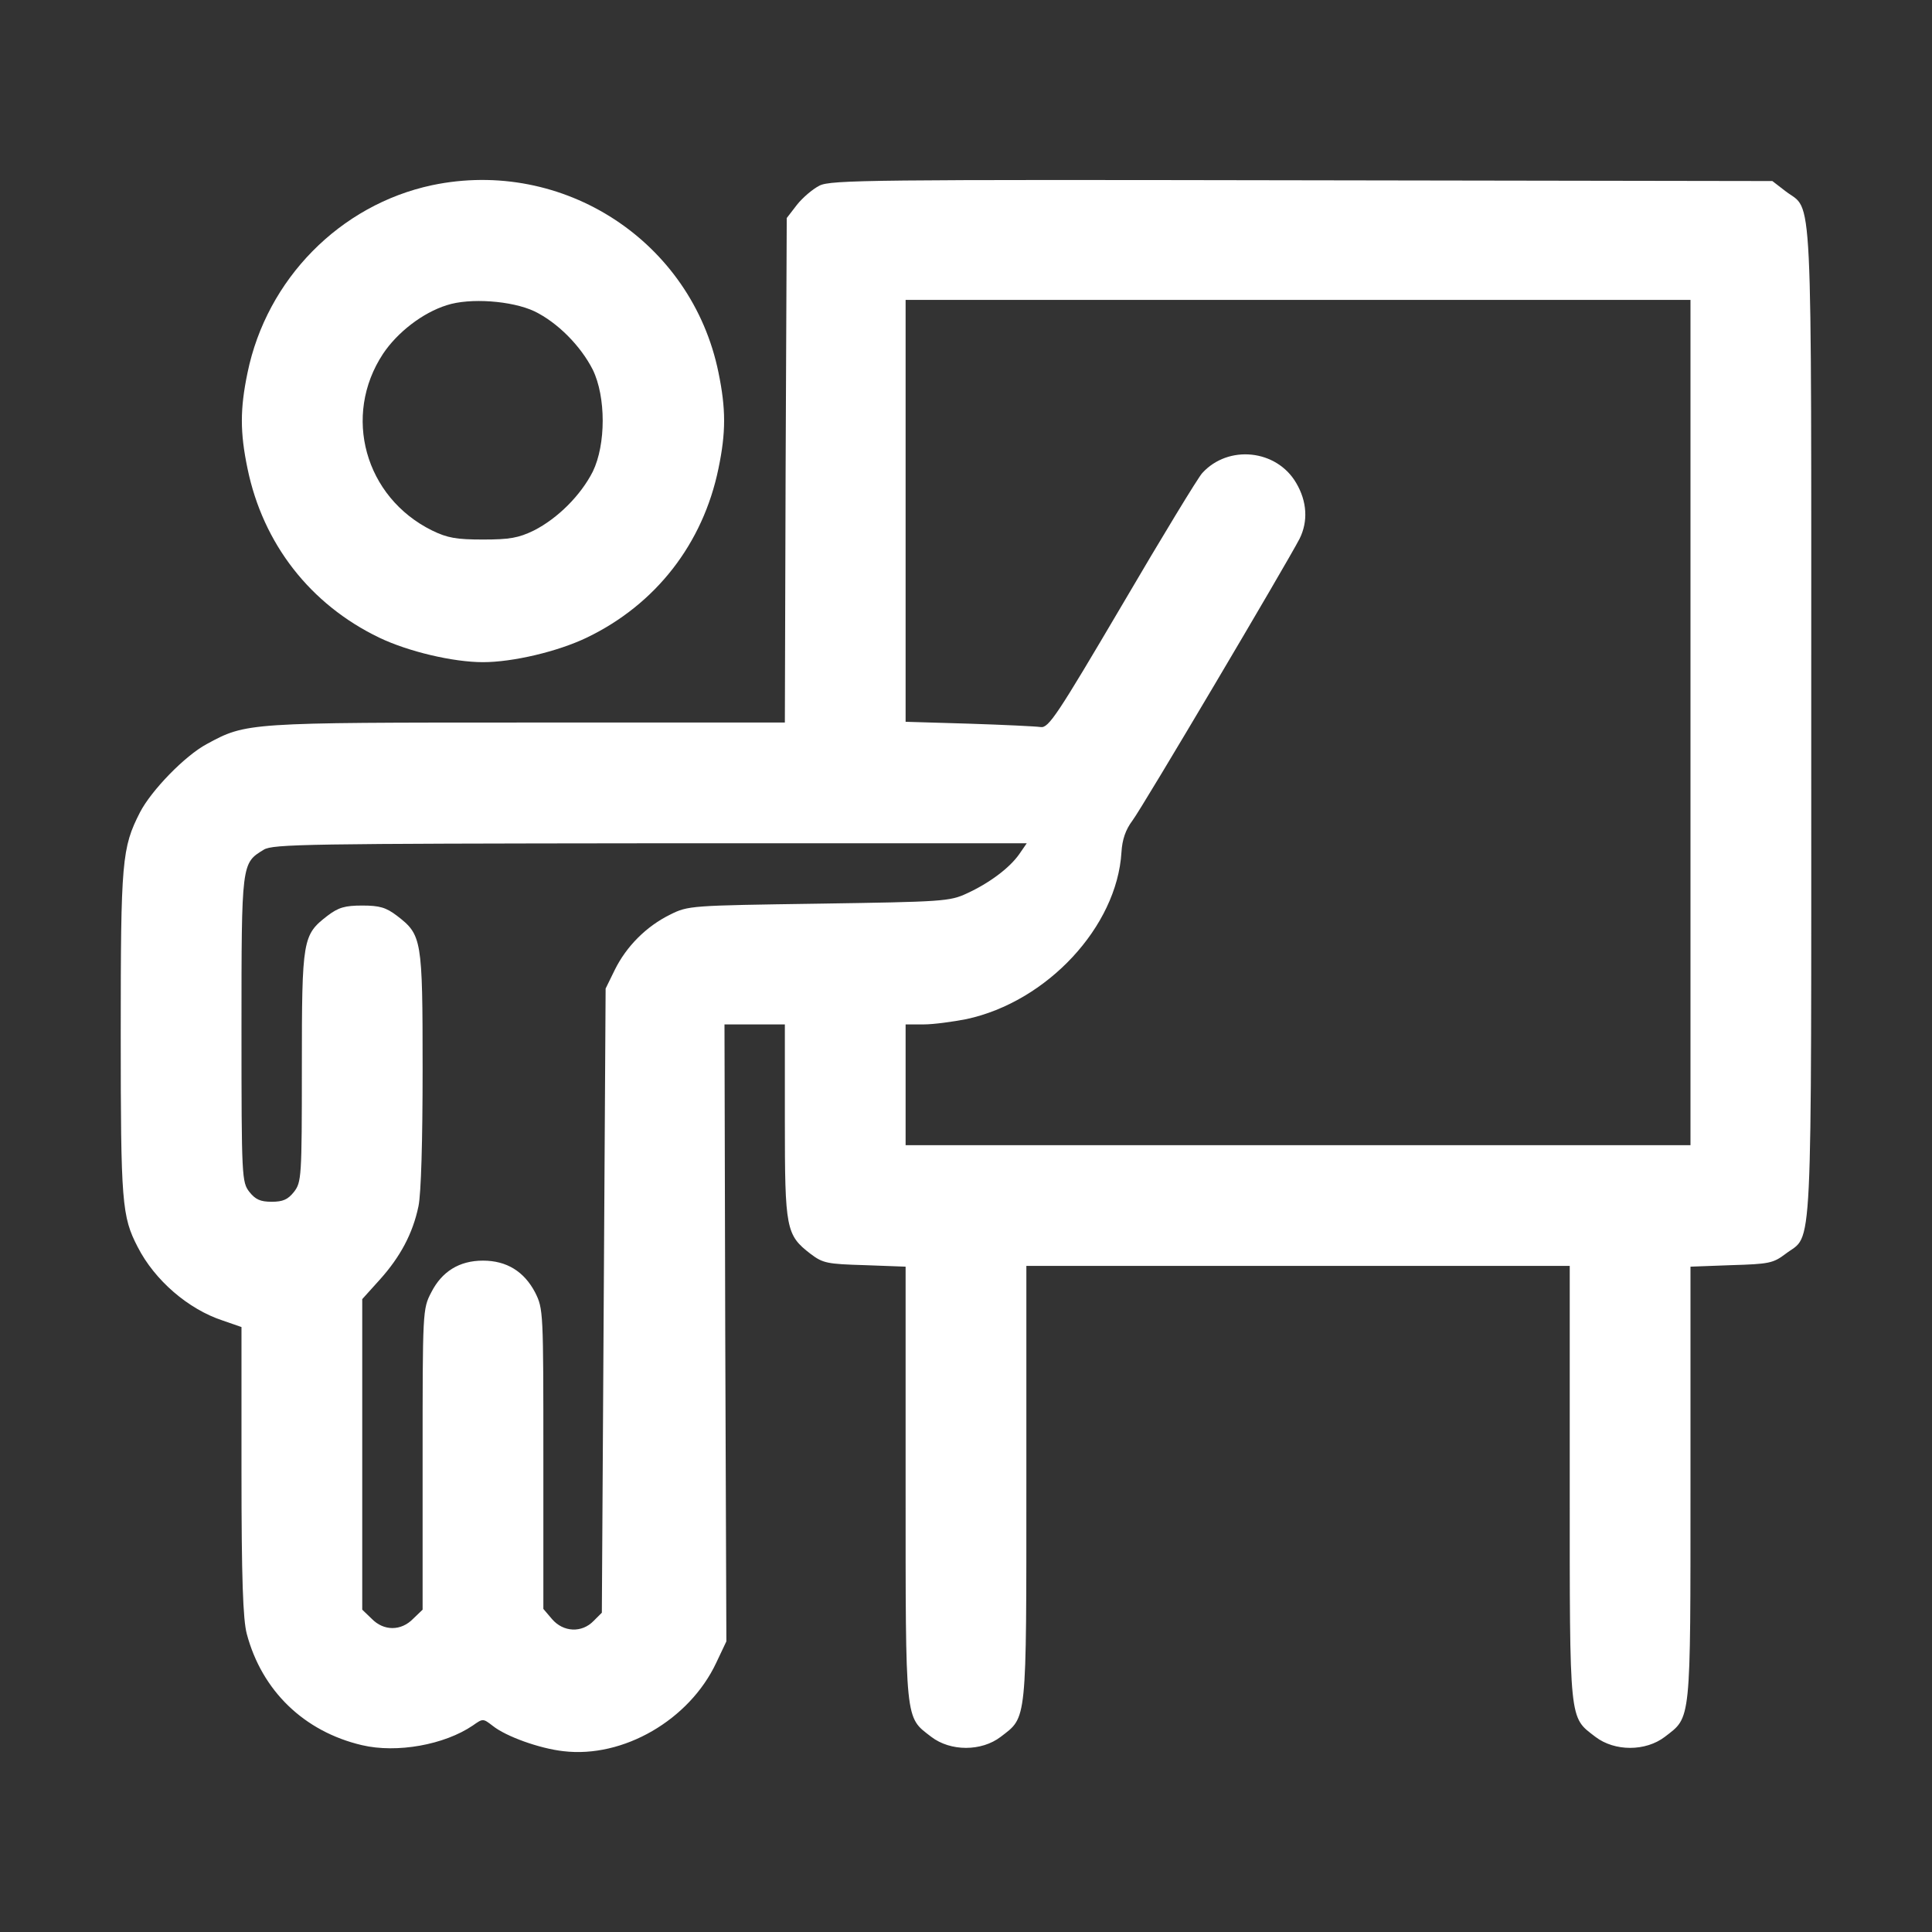<svg version="1.1" xmlns="http://www.w3.org/2000/svg" xmlns:xlink="http://www.w3.org/1999/xlink" width="512pt" height="512pt" viewBox="0,0,256,256"><rect x="0" y="0" width="256" height="256" fill="#333333" stroke="none"/><g fill="#ffffff" fill-rule="nonzero" stroke="none" stroke-width="1" stroke-linecap="butt" stroke-linejoin="miter" stroke-miterlimit="10" stroke-dasharray="" stroke-dashoffset="0" font-family="none" font-weight="none" font-size="none" text-anchor="none" style="mix-blend-mode: normal"><g transform="translate(-0.002,-0.26) scale(0.5,0.5)"><g transform="translate(0,512) scale(0.1,-0.1)"><path d="M1145,4624c-244,-52 -438,-249 -489,-497c-20,-96 -20,-158 0,-254c41,-199 166,-360 349,-448c77,-37 196,-65 275,-65c79,0 198,28 275,65c183,88 308,249 349,448c20,96 20,158 0,255c-71,347 -411,569 -759,496zM1416,4290c62,-30 123,-92 155,-155c35,-72 35,-198 0,-270c-32,-63 -93,-124 -156,-156c-41,-20 -65,-24 -135,-24c-70,0 -94,4 -135,24c-178,88 -238,304 -130,468c38,57 105,109 169,129c61,20 172,12 232,-16z"></path><path d="M2172,4623c-18,-9 -45,-32 -60,-51l-27,-35l-3,-669l-2,-668h-683c-743,0 -744,0 -849,-57c-58,-31 -147,-123 -177,-181c-48,-94 -51,-128 -51,-587c0,-448 3,-484 45,-565c45,-88 134,-165 226,-195l49,-17v-381c0,-287 4,-394 14,-432c40,-151 152,-259 305,-295c93,-22 219,1 294,52c27,19 27,19 53,-1c35,-28 124,-60 187,-67c159,-19 334,83 405,234l27,57l-3,818l-2,817h80h80v-256c0,-286 3,-302 68,-352c33,-25 44,-27 144,-30l108,-4v-575c0,-640 -2,-617 68,-671c51,-39 133,-39 184,0c70,54 68,31 68,672v576h720h720v-576c0,-641 -2,-618 68,-672c51,-39 133,-39 184,0c70,54 68,31 68,671v575l108,4c100,3 111,5 144,30c73,56 68,-52 68,1408c0,1461 5,1352 -68,1408l-35,27l-1246,2c-1138,2 -1249,1 -1279,-14zM4480,3200v-1120h-1040h-1040v160v160h48c26,0 77,7 113,14c214,46 399,245 411,442c2,34 11,60 29,84c26,34 410,683 443,747c23,46 20,99 -9,148c-52,89 -180,102 -249,26c-11,-12 -106,-168 -212,-349c-172,-292 -195,-327 -216,-324c-13,2 -98,6 -190,9l-168,5v559v559h1040h1040zM2701,2851c-26,-37 -80,-77 -139,-104c-45,-21 -64,-22 -392,-27c-340,-5 -346,-5 -394,-29c-63,-31 -116,-84 -147,-147l-24,-49l-5,-827l-5,-827l-22,-22c-31,-32 -80,-30 -110,5l-23,27v397c0,393 0,398 -22,442c-29,55 -75,84 -138,84c-63,0 -109,-29 -137,-84c-23,-44 -23,-49 -23,-443v-398l-25,-24c-32,-33 -78,-33 -110,0l-25,24v412v411l46,51c55,61 88,123 103,195c7,33 11,172 11,363c0,347 -2,356 -68,407c-29,22 -46,27 -92,27c-46,0 -63,-5 -92,-27c-66,-51 -68,-61 -68,-401c0,-293 -1,-305 -21,-331c-16,-20 -29,-26 -59,-26c-30,0 -43,6 -59,26c-20,26 -21,37 -21,431c0,442 0,440 59,476c24,15 119,16 1024,17h998z"></path></g></g></g></svg>